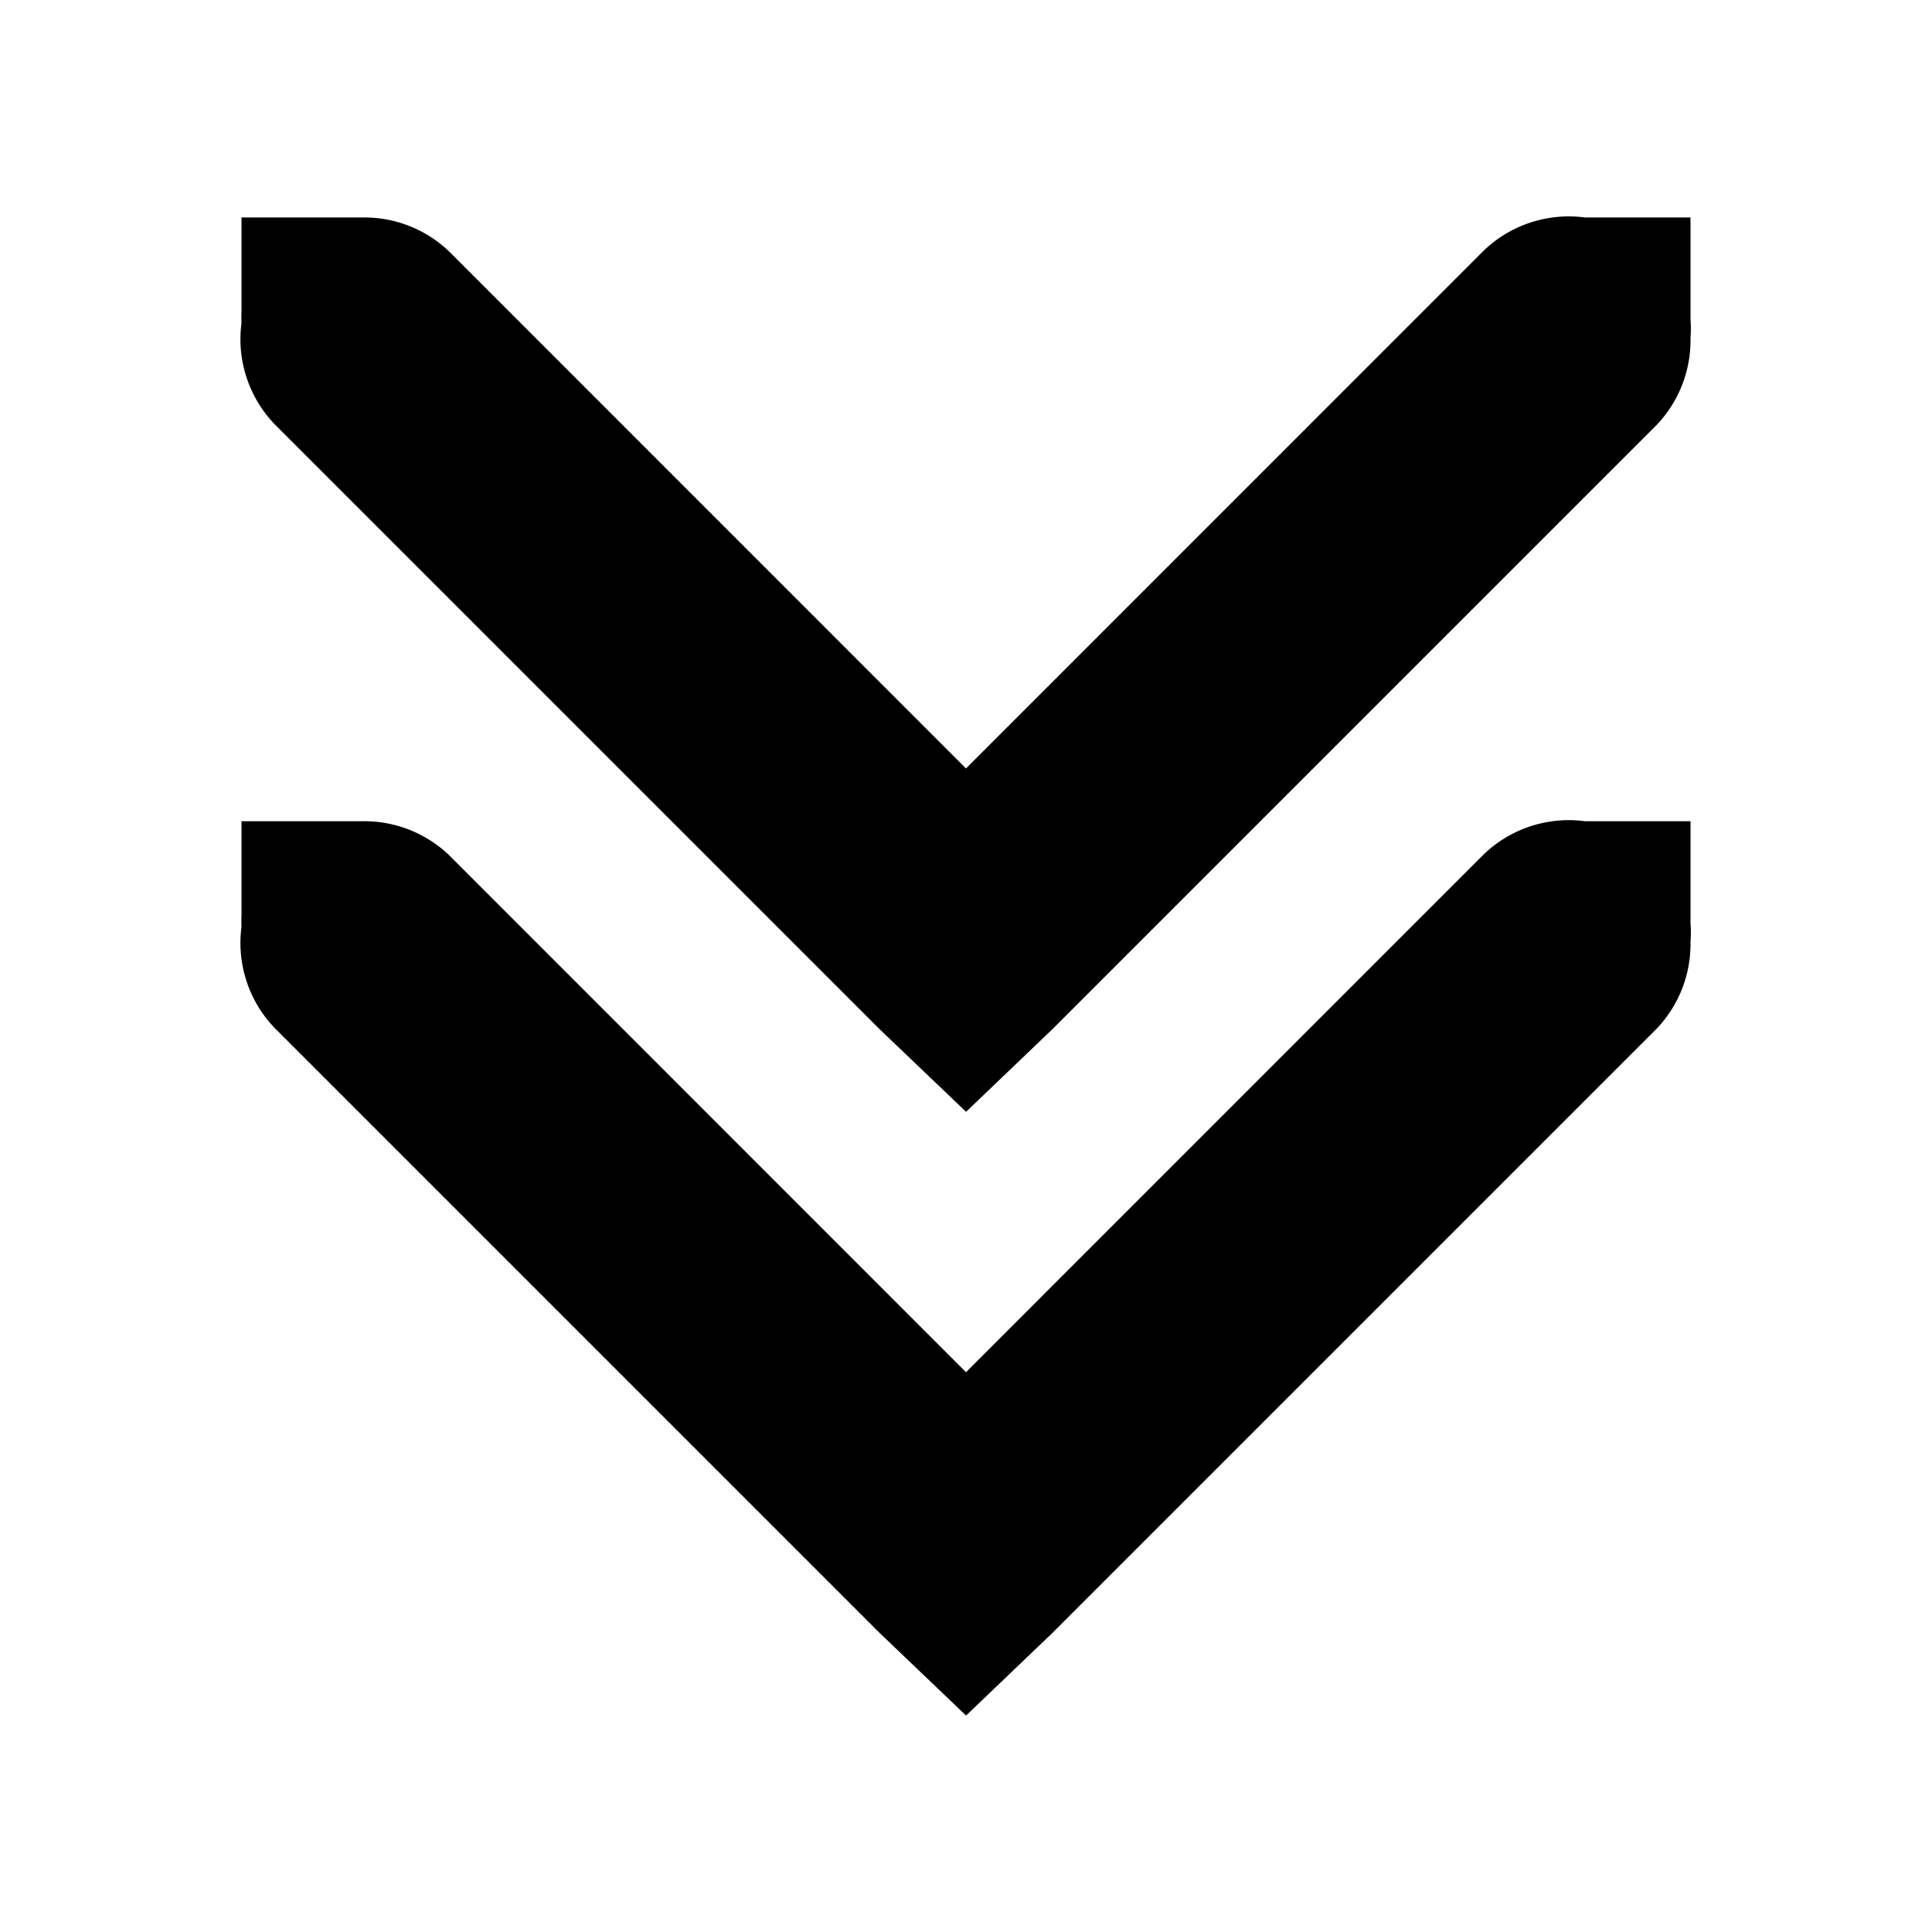 <?xml version="1.0" encoding="UTF-8" standalone="no"?>
<!-- Created with Inkscape (http://www.inkscape.org/) -->

<svg
   xmlns:dc="http://purl.org/dc/elements/1.1/"
   xmlns:cc="http://creativecommons.org/ns#"
   xmlns:rdf="http://www.w3.org/1999/02/22-rdf-syntax-ns#"
   xmlns:svg="http://www.w3.org/2000/svg"
   xmlns="http://www.w3.org/2000/svg"
   version="1.1"
   width="16"
   height="16"
   id="svg6044">
  <defs
     id="defs6046" />
  <path
     d="M 8,14.207 7.281,13.52 2.281,8.52 a 1.016,1.016 0 0 1 -0.281,-0.844 1.016,1.016 0 0 1 0,-0.094 l 0,-0.781 0.844,0 0.156,0 a 1.016,1.016 0 0 1 0.719,0.281 L 8,11.364 12.281,7.082 a 1.016,1.016 0 0 1 0.844,-0.281 l 0.094,0 0.781,0 0,0.844 a 1.016,1.016 0 0 1 0,0.156 1.016,1.016 0 0 1 -0.281,0.719 l -5,5 -0.719,0.688 z"
     id="path8420"
     style="font-size:medium;font-style:normal;font-variant:normal;font-weight:normal;font-stretch:normal;text-indent:0;text-align:start;text-decoration:none;line-height:normal;letter-spacing:normal;word-spacing:normal;text-transform:none;direction:ltr;block-progression:tb;writing-mode:lr-tb;text-anchor:start;baseline-shift:baseline;color:#000000;fill-opacity:1;stroke:none;stroke-width:2;marker:none;visibility:visible;display:inline;overflow:visible;enable-background:accumulate;font-family:Sans;-inkscape-font-specification:Sans" />
  <path
     d="M 8,9.207 7.281,8.52 2.281,3.52 A 1.016,1.016 0 0 1 2,2.676 1.016,1.016 0 0 1 2,2.582 l 0,-0.781 0.844,0 0.156,0 a 1.016,1.016 0 0 1 0.719,0.281 L 8,6.364 12.281,2.082 a 1.016,1.016 0 0 1 0.844,-0.281 l 0.094,0 0.781,0 0,0.844 a 1.016,1.016 0 0 1 0,0.156 1.016,1.016 0 0 1 -0.281,0.719 l -5,5 -0.719,0.688 z"
     id="path8420-0"
     style="font-size:medium;font-style:normal;font-variant:normal;font-weight:normal;font-stretch:normal;text-indent:0;text-align:start;text-decoration:none;line-height:normal;letter-spacing:normal;word-spacing:normal;text-transform:none;direction:ltr;block-progression:tb;writing-mode:lr-tb;text-anchor:start;baseline-shift:baseline;color:#000000;fill-opacity:1;stroke:none;stroke-width:2;marker:none;visibility:visible;display:inline;overflow:visible;enable-background:accumulate;font-family:Sans;-inkscape-font-specification:Sans" />
</svg>
